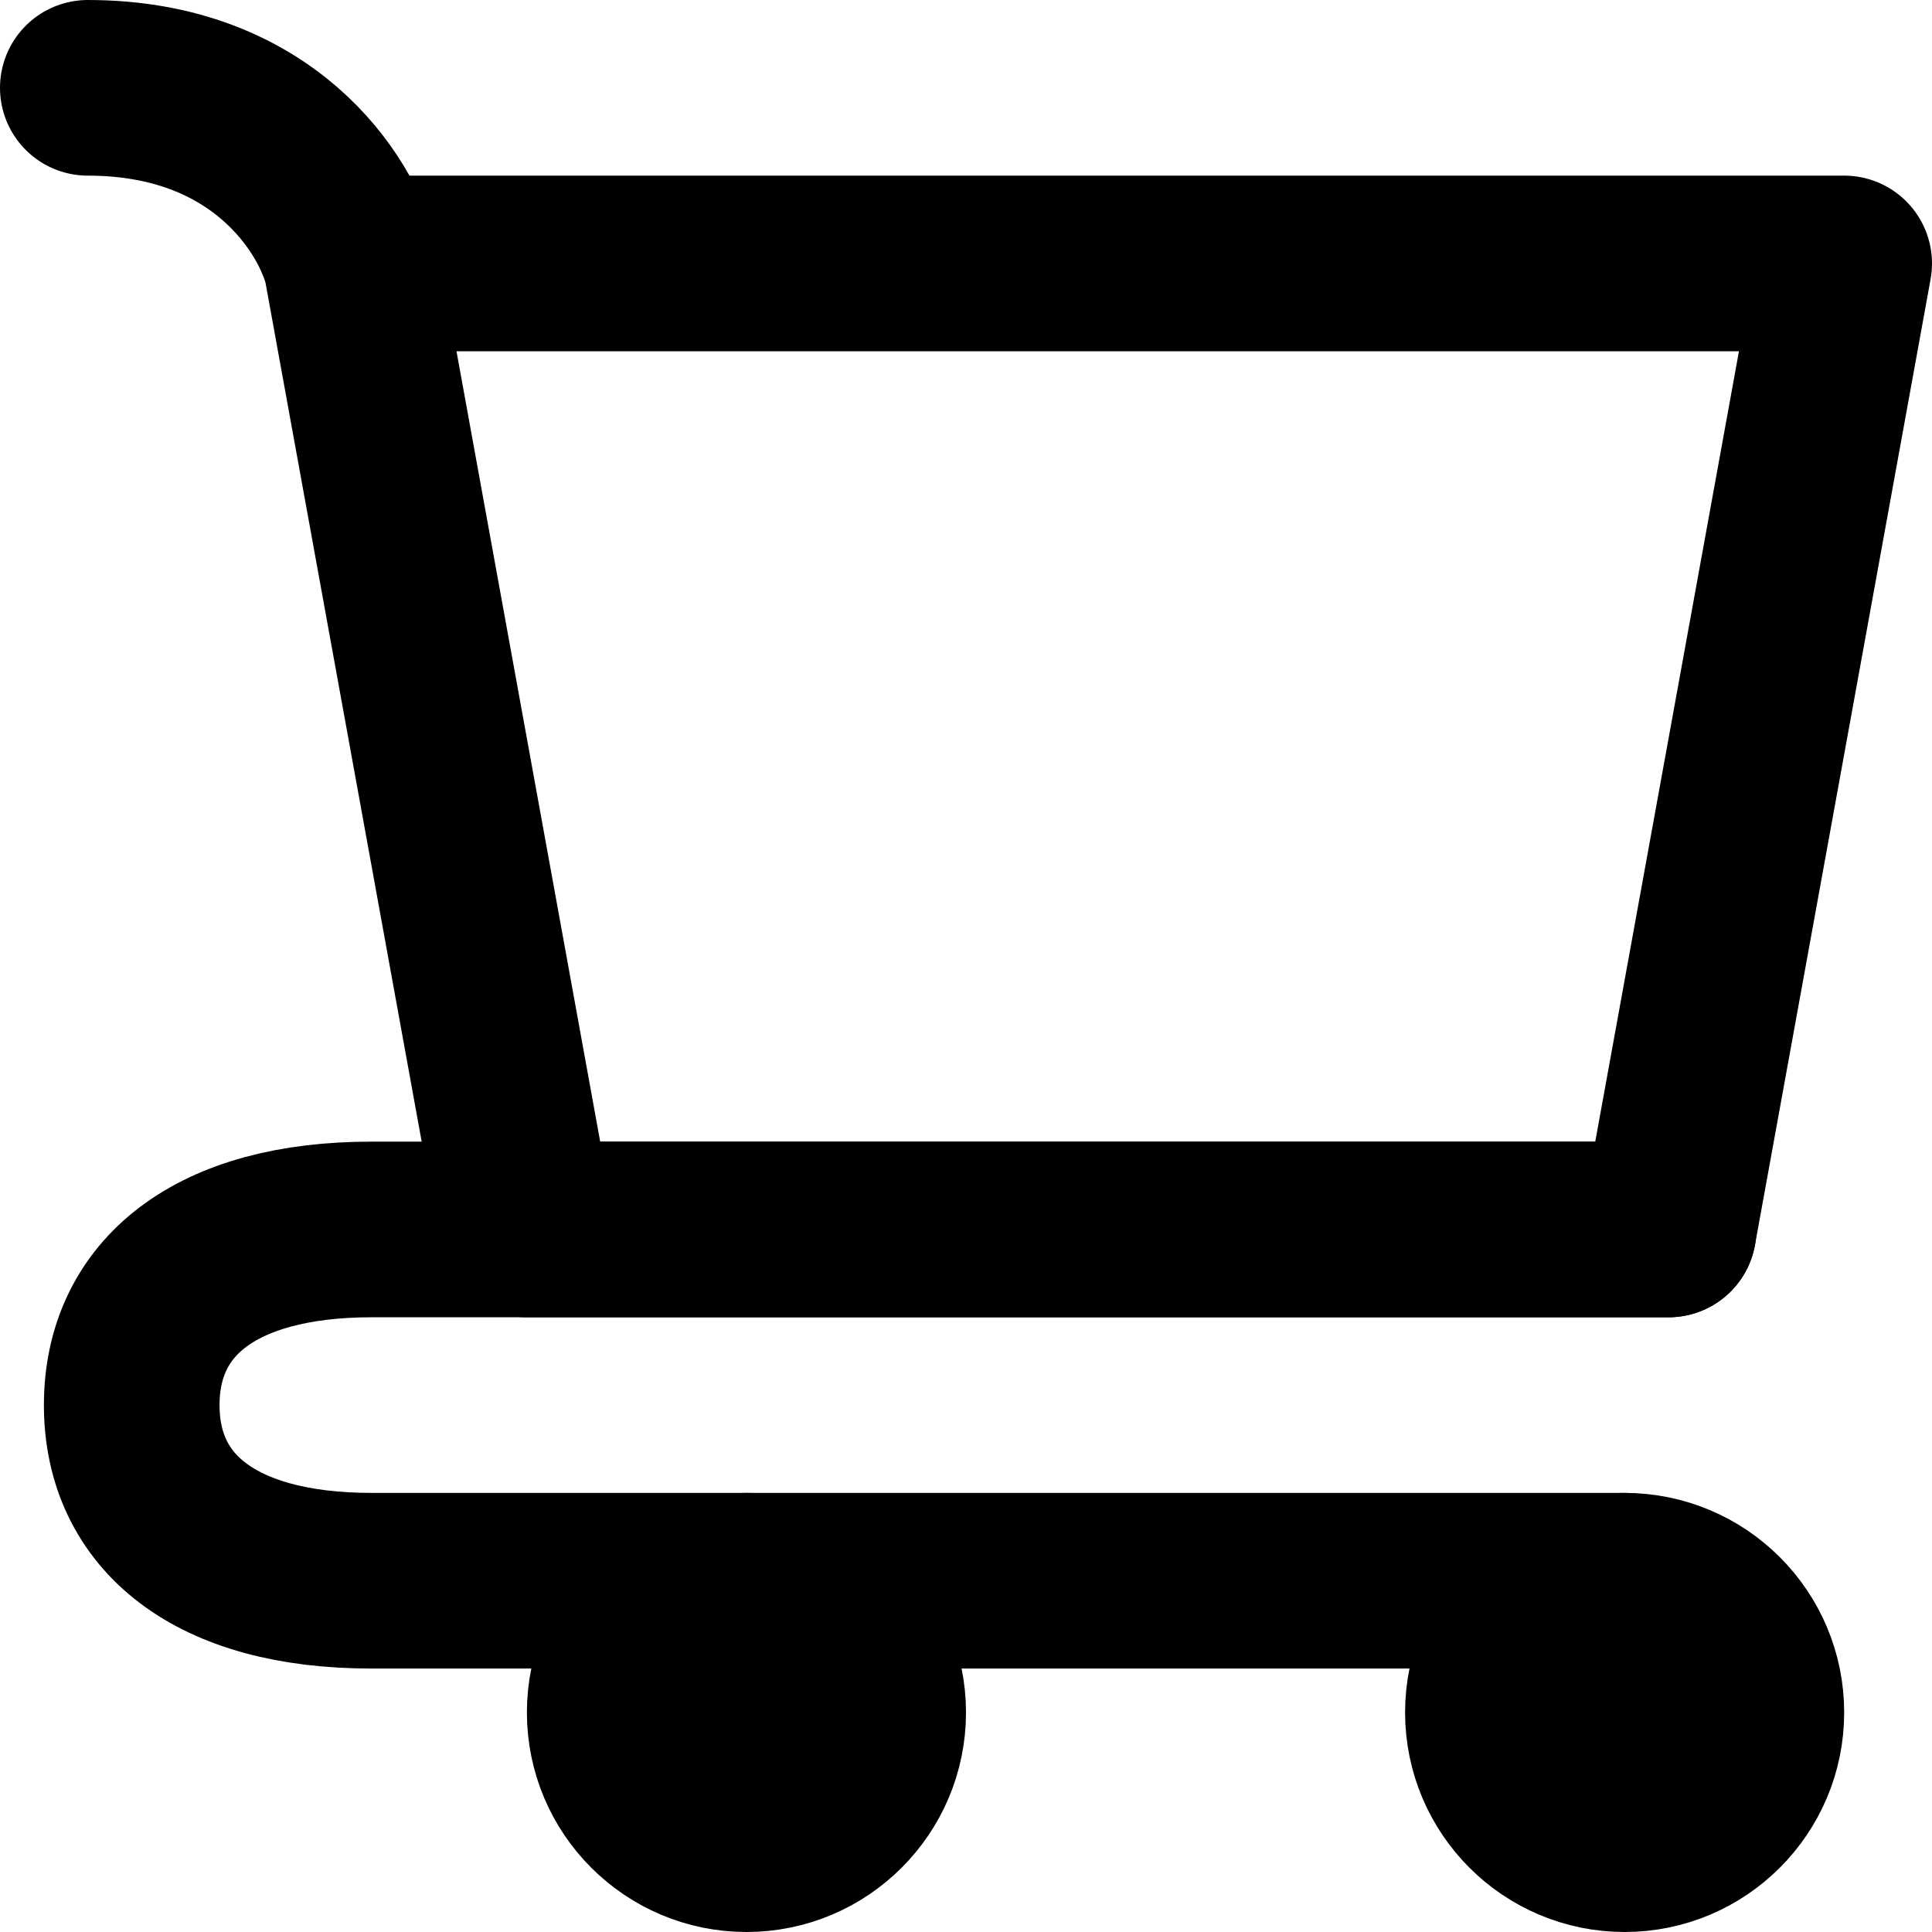 <svg width="22" height="22" viewBox="0 0 22 22" xmlns="http://www.w3.org/2000/svg">
<path d="M18.5 21C19.328 21 20 20.328 20 19.5C20 18.671 19.328 18 18.5 18C17.672 18 17 18.671 17 19.5C17 20.328 17.672 21 18.5 21Z" fill="currentColor" stroke="currentColor" stroke-width="2" stroke-linecap="round" stroke-linejoin="round"/>
<path d="M8.5 21C9.328 21 10 20.328 10 19.5C10 18.671 9.328 18 8.5 18C7.672 18 7 18.671 7 19.5C7 20.328 7.672 21 8.5 21Z" fill="currentColor" stroke="currentColor" stroke-width="2" stroke-linecap="round" stroke-linejoin="round"/>
<path d="M4 3H21L19 14H6L4 3ZM4 3C3.833 2.333 3 1 1 1" stroke="currentColor" stroke-width="2" stroke-linecap="round" stroke-linejoin="round" fill="none"/>
<path d="M19 14H6H4.231C2.446 14 1.5 14.781 1.5 16C1.5 17.219 2.446 18 4.231 18H18.5" stroke="currentColor" stroke-width="2" stroke-linecap="round" stroke-linejoin="round" fill="none"/>
</svg>
